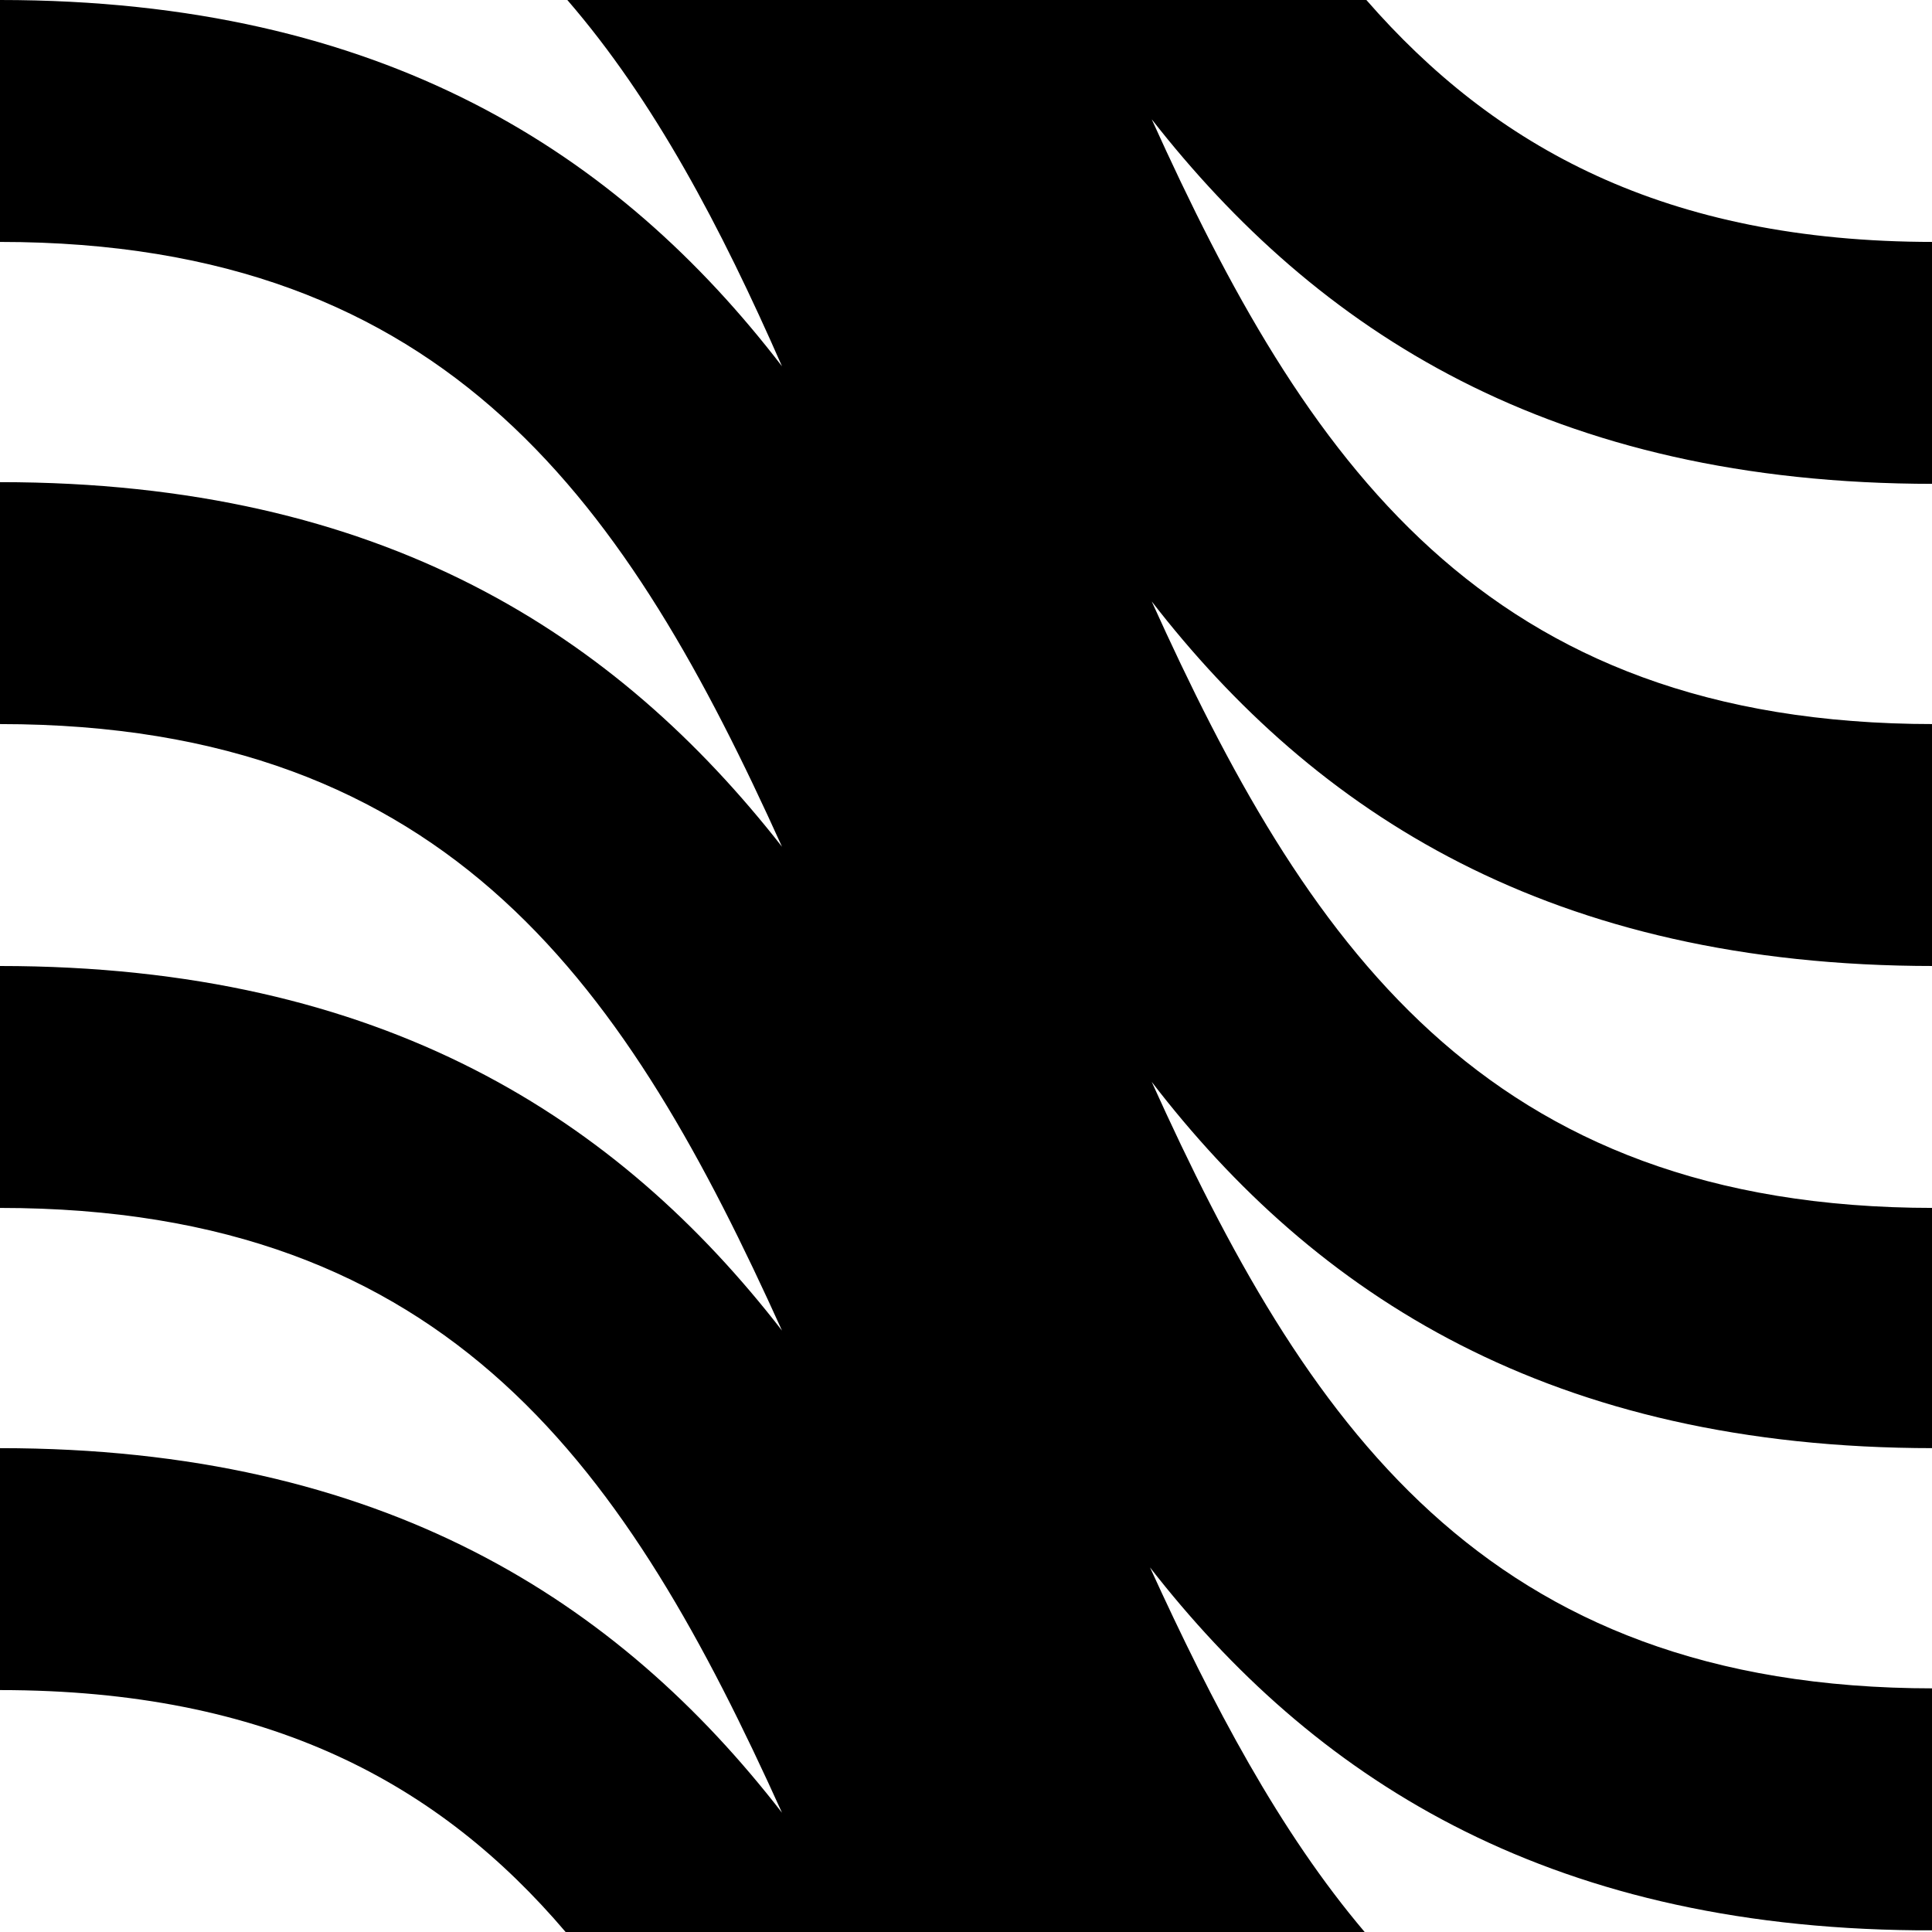 <?xml version="1.0" encoding="utf-8"?>
<!-- Generator: Adobe Illustrator 25.4.0, SVG Export Plug-In . SVG Version: 6.00 Build 0)  -->
<svg version="1.1" id="Ebene_1" xmlns="http://www.w3.org/2000/svg" xmlns:xlink="http://www.w3.org/1999/xlink" x="0px" y="0px"
	 viewBox="0 0 113.4 113.4" style="enable-background:new 0 0 113.4 113.4;" xml:space="preserve">
<style type="text/css">
	.st0{fill:#1E1E1C;}
	.st1{fill:#6702FF;}
	.st2{fill:#AAD9DE;}
	.st3{fill:#1D1D1B;}
	.st4{fill:#FFFFFF;}
	.st5{fill:none;stroke:#000000;stroke-width:5.182;stroke-miterlimit:10;}
	.st6{fill:#FFFFFF;stroke:#FFFFFF;stroke-width:5.182;stroke-miterlimit:10;}
	.st7{fill:#020206;}
	.st8{fill:#E20613;}
	.st9{fill:#BDFF9A;}
	.st10{fill:#FF56FF;}
	.st11{fill:#941B80;}
	.st12{fill:#00A099;}
	.st13{fill:#DDDB00;}
	.st14{fill:#35A8E0;}
	.st15{fill:#FFFFFF;stroke:#E20613;stroke-width:10;stroke-miterlimit:10;}
	.st16{fill:#575756;}
	.st17{fill:#868686;}
	.st18{fill:#E9E9EB;}
</style>
<path d="M45.9,21.5C42.3,13.3,38.4,5.9,33.3,0l46.9,0c7.5,8.6,17.5,14.2,33.3,14.2l0,14.2c-22.5,0-36.2-9-45.9-21.4
	c9,19.9,19.4,35.5,45.9,35.5l0,14.2c-22.5,0-36.3-9-45.9-21.4c9,19.9,19.4,35.6,45.9,35.6V85c-22.5,0-36.3-9-45.9-21.5
	c9,19.9,19.4,35.6,45.9,35.6l0,14.2h-1C90.5,113.1,77,104.2,67.5,92c3.7,8.1,7.6,15.5,12.6,21.4l-46.9,0
	C25.8,104.7,15.8,99.2,0,99.2L0,85c22.5,0,36.3,9,45.9,21.4C36.9,86.5,26.6,70.9,0,70.9l0-14.2c22.5,0,36.3,9,45.9,21.4
	C36.9,58.2,26.6,42.5,0,42.5l0-14.2c22.5,0,36.2,9,45.9,21.4C36.9,29.8,26.5,14.2,0,14.2L0,0C22.5,0,36.3,9,45.9,21.5z"/>
</svg>
